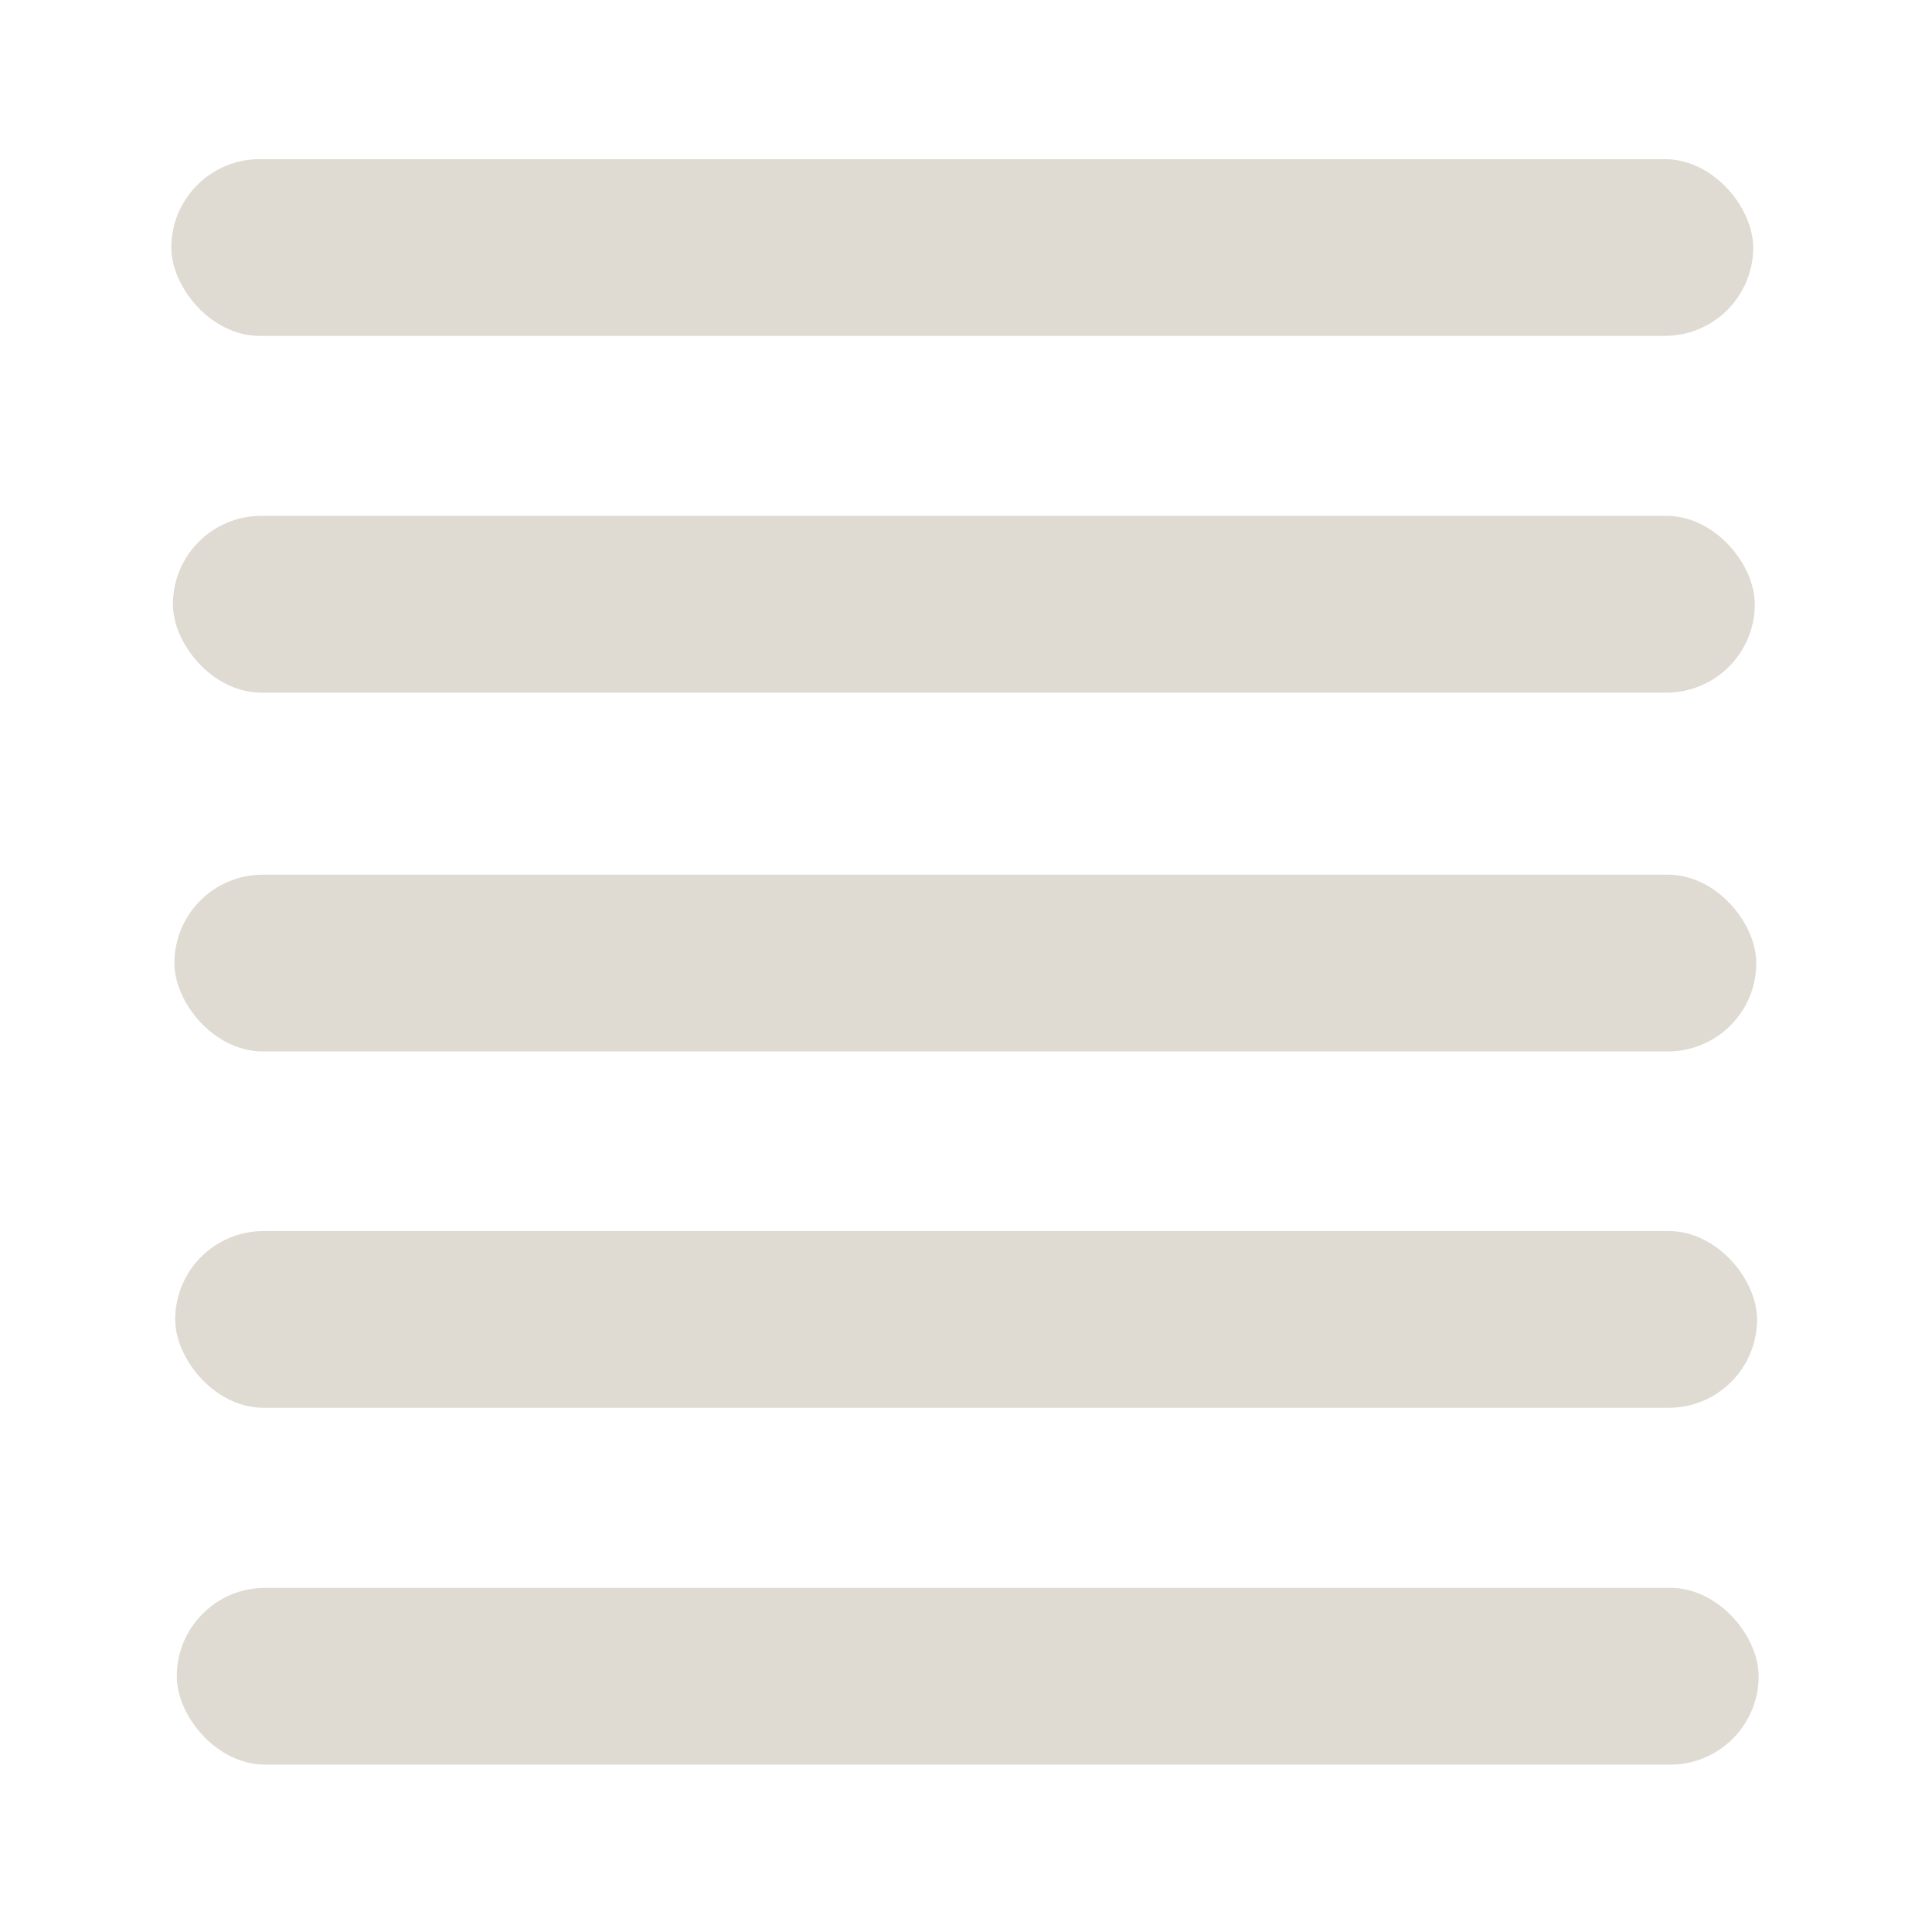 <?xml version="1.0" encoding="UTF-8" standalone="no"?>
<!-- Created with Inkscape (http://www.inkscape.org/) -->

<svg
   xmlns:dc="http://purl.org/dc/elements/1.1/"
   xmlns:cc="http://creativecommons.org/ns#"
   xmlns:rdf="http://www.w3.org/1999/02/22-rdf-syntax-ns#"
   xmlns:svg="http://www.w3.org/2000/svg"
   xmlns="http://www.w3.org/2000/svg"
   xmlns:sodipodi="http://sodipodi.sourceforge.net/DTD/sodipodi-0.dtd"
   xmlns:inkscape="http://www.inkscape.org/namespaces/inkscape"
   id="svg3215"
   height="22"
   width="22"
   version="1.0"
   inkscape:version="0.48.5 r10040"
   sodipodi:docname="task-stack-indicator-5.svg">
  <defs
     id="defs5706" />
  <sodipodi:namedview
     pagecolor="#ffffff"
     bordercolor="#666666"
     borderopacity="1"
     objecttolerance="10"
     gridtolerance="10"
     guidetolerance="10"
     inkscape:pageopacity="0"
     inkscape:pageshadow="2"
     inkscape:window-width="642"
     inkscape:window-height="407"
     id="namedview5704"
     showgrid="false"
     inkscape:zoom="10.727273"
     inkscape:cx="-9.1822031"
     inkscape:cy="11"
     inkscape:window-x="638"
     inkscape:window-y="24"
     inkscape:window-maximized="0"
     inkscape:current-layer="svg3215" />
  <rect
     style="fill:#dfdbd2;fill-opacity:1;stroke:none;opacity:1"
     id="rect5708"
     width="18.013"
     height="2.013"
     x="2.013"
     y="18.081"
     ry="1.007" />
  <rect
     rx="1.007"
     style="fill:#dfdbd2;fill-opacity:1;stroke:none;opacity:1"
     id="rect5708-9-0"
     width="18.013"
     height="2.013"
     x="1.995"
     y="14.018"
     ry="1.007" />
  <rect
     rx="1.007"
     style="fill:#dfdbd2;fill-opacity:1;stroke:none;opacity:1"
     id="rect5708-9-5"
     width="18.013"
     height="2.013"
     x="1.986"
     y="9.96"
     ry="1.007" />
  <rect
     rx="1.007"
     style="fill:#dfdbd2;fill-opacity:1;stroke:none;opacity:1"
     id="rect5708-2-0"
     width="18.013"
     height="2.013"
     x="1.969"
     y="5.874"
     ry="1.007" />
  <rect
     rx="1.007"
     style="fill:#dfdbd2;fill-opacity:1;stroke:none;opacity:1"
     id="rect5708-9-0-0-4"
     width="18.013"
     height="2.013"
     x="1.951"
     y="1.812"
     ry="1.007" />
</svg>
